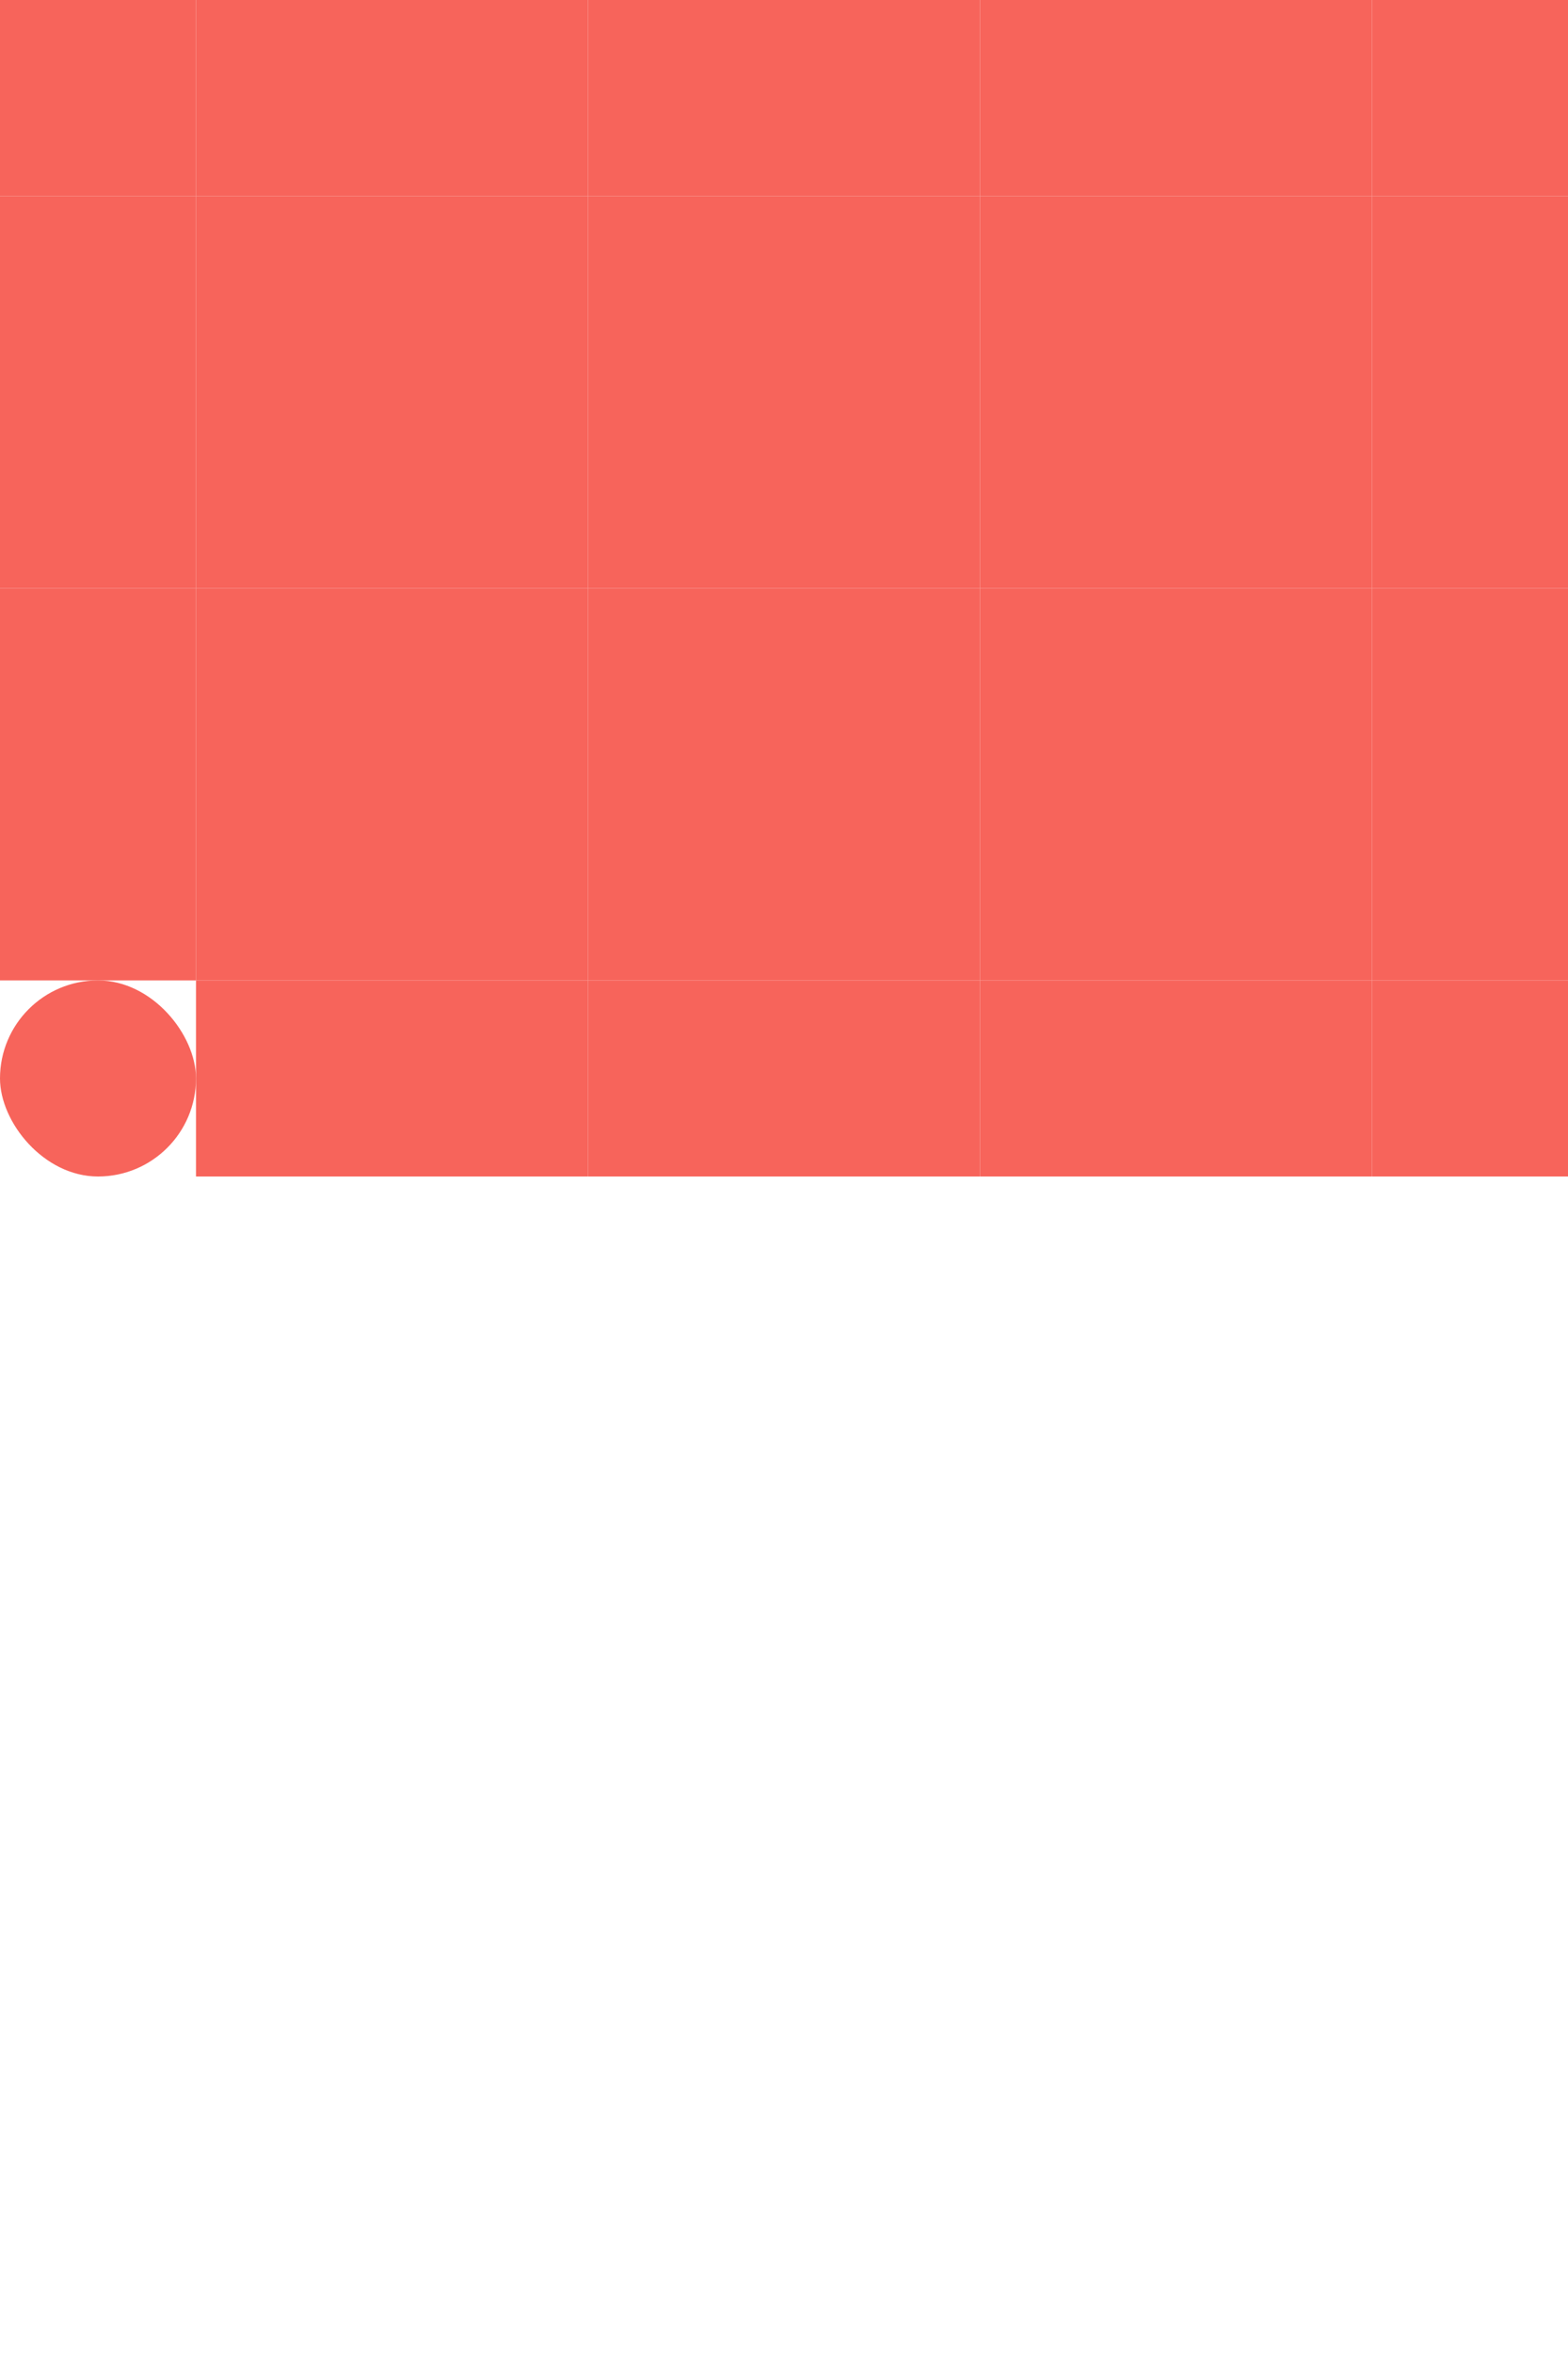 <svg id="레이어_1" data-name="레이어 1" xmlns="http://www.w3.org/2000/svg" viewBox="0 0 2400 3600"><defs><style>.cls-1{opacity:0.8;}.cls-2{fill:#f53d32;}</style></defs><g class="cls-1"><rect class="cls-2" width="300" height="300"/><rect class="cls-2" x="300" width="300" height="300"/><rect class="cls-2" x="600" width="300" height="300"/><rect class="cls-2" x="900" width="300" height="300"/><rect class="cls-2" x="1200" width="300" height="300"/><rect class="cls-2" x="1500" width="300" height="300"/><rect class="cls-2" x="1800" width="300" height="300"/><rect class="cls-2" x="2100" width="300" height="300"/><rect class="cls-2" y="300" width="300" height="300"/><rect class="cls-2" x="300" y="300" width="300" height="300"/><rect class="cls-2" x="600" y="300" width="300" height="300"/><rect class="cls-2" x="900" y="300" width="300" height="300"/><rect class="cls-2" x="1200" y="300" width="300" height="300"/><rect class="cls-2" x="1500" y="300" width="300" height="300"/><rect class="cls-2" x="1800" y="300" width="300" height="300"/><rect class="cls-2" x="2100" y="300" width="300" height="300"/><rect class="cls-2" y="600" width="300" height="300"/><rect class="cls-2" x="300" y="600" width="300" height="300"/><rect class="cls-2" x="600" y="600" width="300" height="300"/><rect class="cls-2" x="900" y="600" width="300" height="300"/><rect class="cls-2" x="1200" y="600" width="300" height="300"/><rect class="cls-2" x="1500" y="600" width="300" height="300"/><rect class="cls-2" x="1800" y="600" width="300" height="300"/><rect class="cls-2" x="2100" y="600" width="300" height="300"/><rect class="cls-2" y="900" width="300" height="300"/><rect class="cls-2" x="300" y="900" width="300" height="300"/><rect class="cls-2" x="600" y="900" width="300" height="300"/><rect class="cls-2" x="900" y="900" width="300" height="300"/><rect class="cls-2" x="1200" y="900" width="300" height="300"/><rect class="cls-2" x="1500" y="900" width="300" height="300"/><rect class="cls-2" x="1800" y="900" width="300" height="300"/><rect class="cls-2" x="2100" y="900" width="300" height="300"/><rect class="cls-2" y="1200" width="300" height="300"/><rect class="cls-2" x="300" y="1200" width="300" height="300"/><rect class="cls-2" x="600" y="1200" width="300" height="300"/><rect class="cls-2" x="900" y="1200" width="300" height="300"/><rect class="cls-2" x="1200" y="1200" width="300" height="300"/><rect class="cls-2" x="1500" y="1200" width="300" height="300"/><rect class="cls-2" x="1800" y="1200" width="300" height="300"/><rect class="cls-2" x="2100" y="1200" width="300" height="300"/><rect class="cls-2" x="300" y="1500" width="300" height="300"/><rect class="cls-2" x="600" y="1500" width="300" height="300"/><rect class="cls-2" x="900" y="1500" width="300" height="300"/><rect class="cls-2" x="1200" y="1500" width="300" height="300"/><rect class="cls-2" x="1500" y="1500" width="300" height="300"/><rect class="cls-2" x="1800" y="1500" width="300" height="300"/><rect class="cls-2" x="2100" y="1500" width="300" height="300"/><rect class="cls-2" y="1500" width="300" height="300" rx="150"/></g></svg>